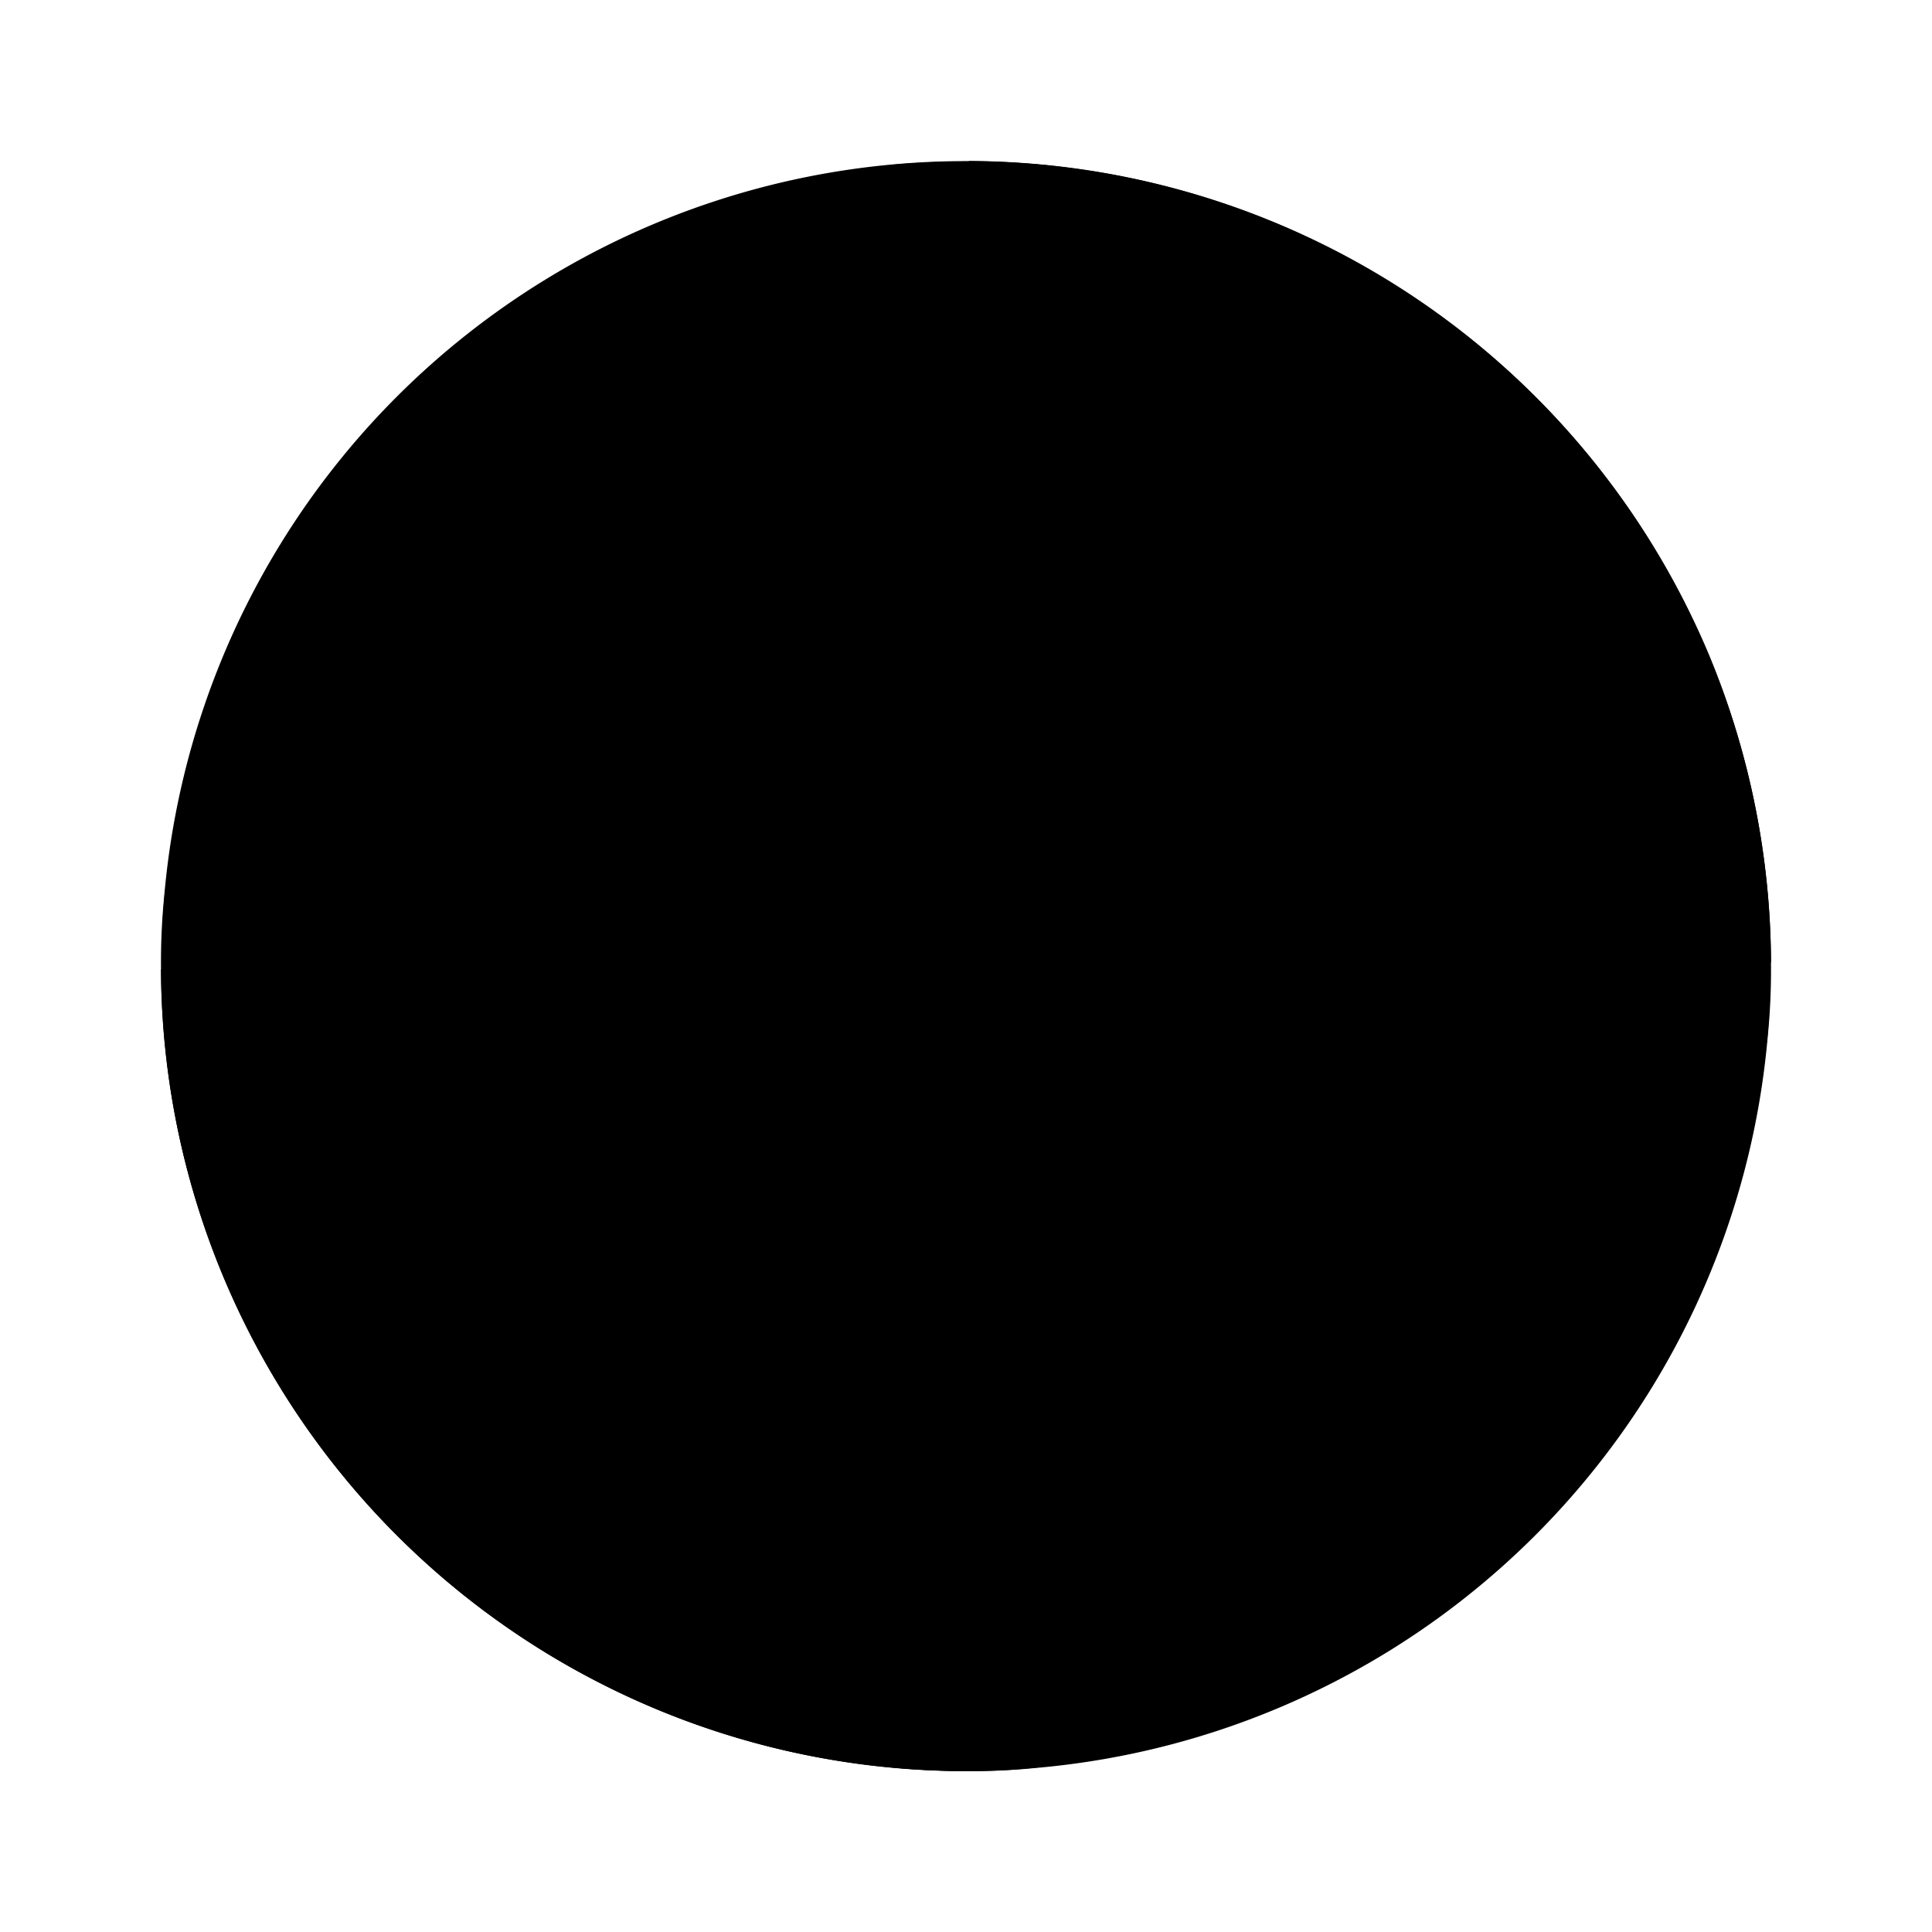 <svg xmlns="http://www.w3.org/2000/svg" data-name="Layer 1" viewBox="0 0 24 24"><path class="uim-tertiary" d="M21.242,8.171A10.013,10.013,0,0,0,11.131,2.039a9.991,9.991,0,0,0-9.091,9.093A8.201,8.201,0,0,0,2,12,10.002,10.002,0,0,0,12,22.002a8.325,8.325,0,0,0,.869-.04,9.991,9.991,0,0,0,9.091-9.093A8.202,8.202,0,0,0,22,12,10.033,10.033,0,0,0,21.242,8.171Z"/><path class="uim-quaternary" d="M22 11.955a10.042 10.042 0 0 0-.756-3.786A10.007 10.007 0 0 0 12.035 2 9.099 9.099 0 0 0 22 11.955zM2 12.045A9.998 9.998 0 0 0 11.955 22 9.091 9.091 0 0 0 2 12.045z"/><path class="uim-primary" d="M12.07 21.01a1.009 1.009 0 0 0-1.12.87l-.01.06A9.421 9.421 0 0 0 12 22a7.406 7.406 0 0 0 .94-.05A1.003 1.003 0 0 0 12.07 21.01zm.41-3.2c0-.01-.04-.1-.04-.11a.956.956 0 0 0-1.24-.58 1.043 1.043 0 0 0-.62 1.3.993.993 0 0 0 .95.7 1.049 1.049 0 0 0 .3-.05A.999.999 0 0 0 12.48 17.81zm-2.36-3.83a1.355 1.355 0 0 0-.12-.12 1.002 1.002 0 0 0-1.34 1.49.507.507 0 0 1 .07.06.895.895 0 0 0 .65.28 1.019 1.019 0 0 0 .7-.29A1.037 1.037 0 0 0 10.12 13.98zM6.4 11.59c-.01 0-.12-.04-.13-.04a.96.96 0 0 0-1.22.62 1.05 1.05 0 0 0 .63 1.29 1.148 1.148 0 0 0 .36.07 1.005 1.005 0 0 0 .36-1.94zm-4.35-.54a10.28 10.28 0 0 0 .01 2 .277.277 0 0 0 .09-.01.997.997 0 0 0-.1-1.99zM11.05 2.05a.988.988 0 0 0 .88.95.486.486 0 0 0 .12.01 1.012 1.012 0 0 0 1-.88l.01-.07A10.383 10.383 0 0 0 11.05 2.05zM13.43 5.59a.998.998 0 1 0-1.9.61c0 .01.03.11.03.11a.929.929 0 0 0 .9.64 1.074 1.074 0 0 0 .35-.06A1.039 1.039 0 0 0 13.43 5.59zM15.28 8.6a.961.961 0 0 0-1.38.03 1.033 1.033 0 0 0 .03 1.44c.01.01.02.03.04.04a.901.901 0 0 0 .63.25 1.015 1.015 0 0 0 .68-1.76zM18.31 10.54a.999.999 0 1 0-.73 1.86c.02.01.12.04.13.05a1.177 1.177 0 0 0 .31.05.979.979 0 0 0 .91-.67A1.04 1.04 0 0 0 18.31 10.54zM21.94 10.96h-.08A.996.996 0 0 0 21.92 12.95h.03A10.179 10.179 0 0 0 21.94 10.96z"/></svg>